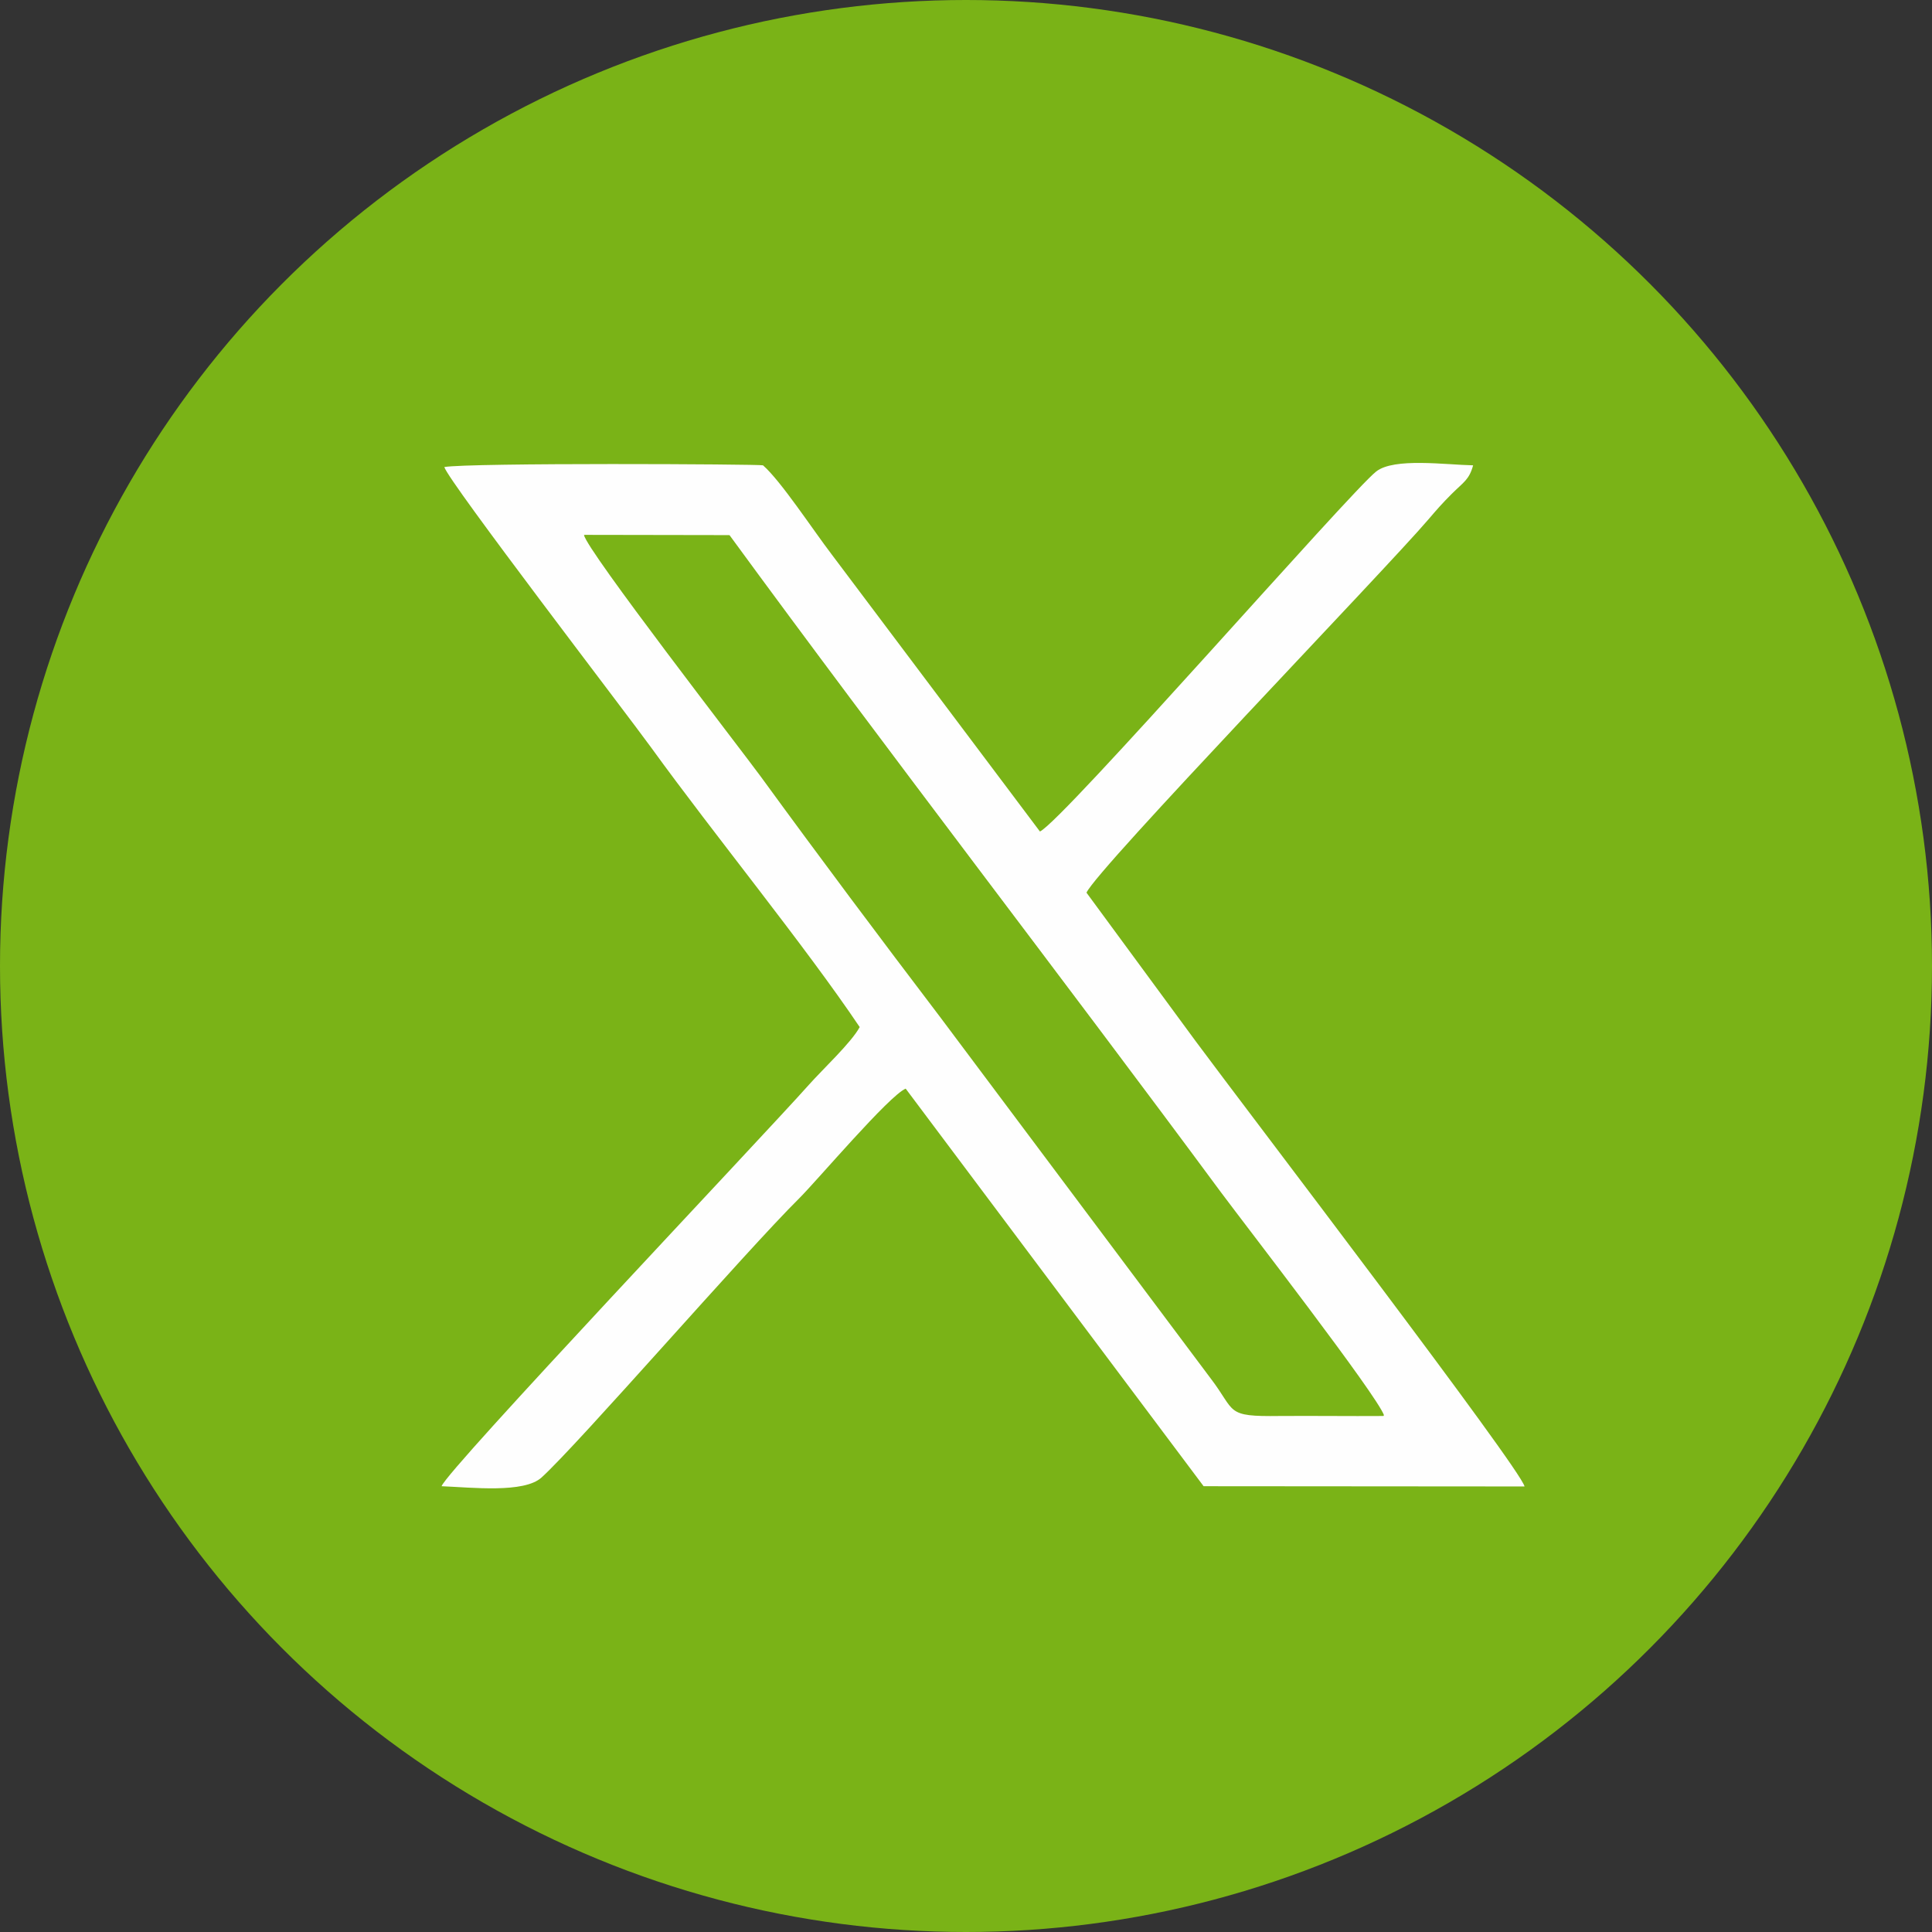 <?xml version="1.0" encoding="UTF-8"?>
<!DOCTYPE svg PUBLIC "-//W3C//DTD SVG 1.1//EN" "http://www.w3.org/Graphics/SVG/1.1/DTD/svg11.dtd">
<!-- Creator: CorelDRAW 2021.5 -->
<svg xmlns="http://www.w3.org/2000/svg" xml:space="preserve" width="9.126mm" height="9.126mm" version="1.1" style="shape-rendering:geometricPrecision; text-rendering:geometricPrecision; image-rendering:optimizeQuality; fill-rule:evenodd; clip-rule:evenodd"
viewBox="0 0 78.14 78.14"
 xmlns:xlink="http://www.w3.org/1999/xlink"
 xmlns:xodm="http://www.corel.com/coreldraw/odm/2003">
 <rect x="0" y="0" width="78.14" height="78.14" fill="#333333" stroke="none"/>
 <defs>
  <style type="text/css">
   <![CDATA[
    .fil1 {fill:#FEFEFE}
    .fil0 {fill:#7AB317}
   ]]>
  </style>
 </defs>
 <g id="Capa_x0020_1">
  <circle class="fil0" cx="39.07" cy="39.07" r="39.07"/>
  <path class="fil1" d="M23.63 21.64l5.88 0.01c6.37,8.71 13.44,17.87 19.87,26.57 0.95,1.28 6.34,8.24 6.6,9.03 -1.4,0.01 -2.8,-0.01 -4.2,0 -2.25,0.02 -1.75,-0.17 -2.81,-1.54l-10.93 -14.6c-2.47,-3.24 -4.83,-6.39 -7.25,-9.72 -0.79,-1.08 -7.04,-9.14 -7.15,-9.77zm20.31 14.47c0.41,-0.95 12.1,-13.07 13.83,-15.1 0.35,-0.41 0.56,-0.65 0.94,-1.03 0.48,-0.48 0.71,-0.57 0.87,-1.16 -1.1,-0.02 -3.2,-0.32 -3.92,0.25 -1.05,0.82 -12.69,14.15 -13.6,14.56l-8.41 -11.19c-0.78,-1.02 -2.06,-2.98 -2.79,-3.62 -0.13,-0.05 -11.91,-0.11 -12.89,0.07 0.18,0.6 7.37,9.97 8.37,11.35 2.54,3.51 6.21,8 8.43,11.3 -0.33,0.62 -1.5,1.71 -2.06,2.34 -1.84,2.07 -14.65,15.59 -14.85,16.23 1.23,0.05 3.33,0.29 4.04,-0.35 1.51,-1.37 8.23,-9.12 10.44,-11.31 0.73,-0.73 3.62,-4.14 4.29,-4.42l12.05 16.08 12.98 0.01c-0.14,-0.7 -11.19,-15.16 -13.28,-17.98l-4.44 -6.04z"/>
  <path class="fil0" d="M29.5 21.65l-5.88 -0.01c0.11,0.62 6.36,8.69 7.15,9.77 2.42,3.32 4.78,6.47 7.25,9.72l10.93 14.6c1.06,1.38 0.57,1.57 2.81,1.54 1.4,-0.01 2.8,0.01 4.2,-0 -0.26,-0.79 -5.66,-7.75 -6.6,-9.03 -6.42,-8.71 -13.49,-17.87 -19.87,-26.57z"/>
 </g>
</svg>
